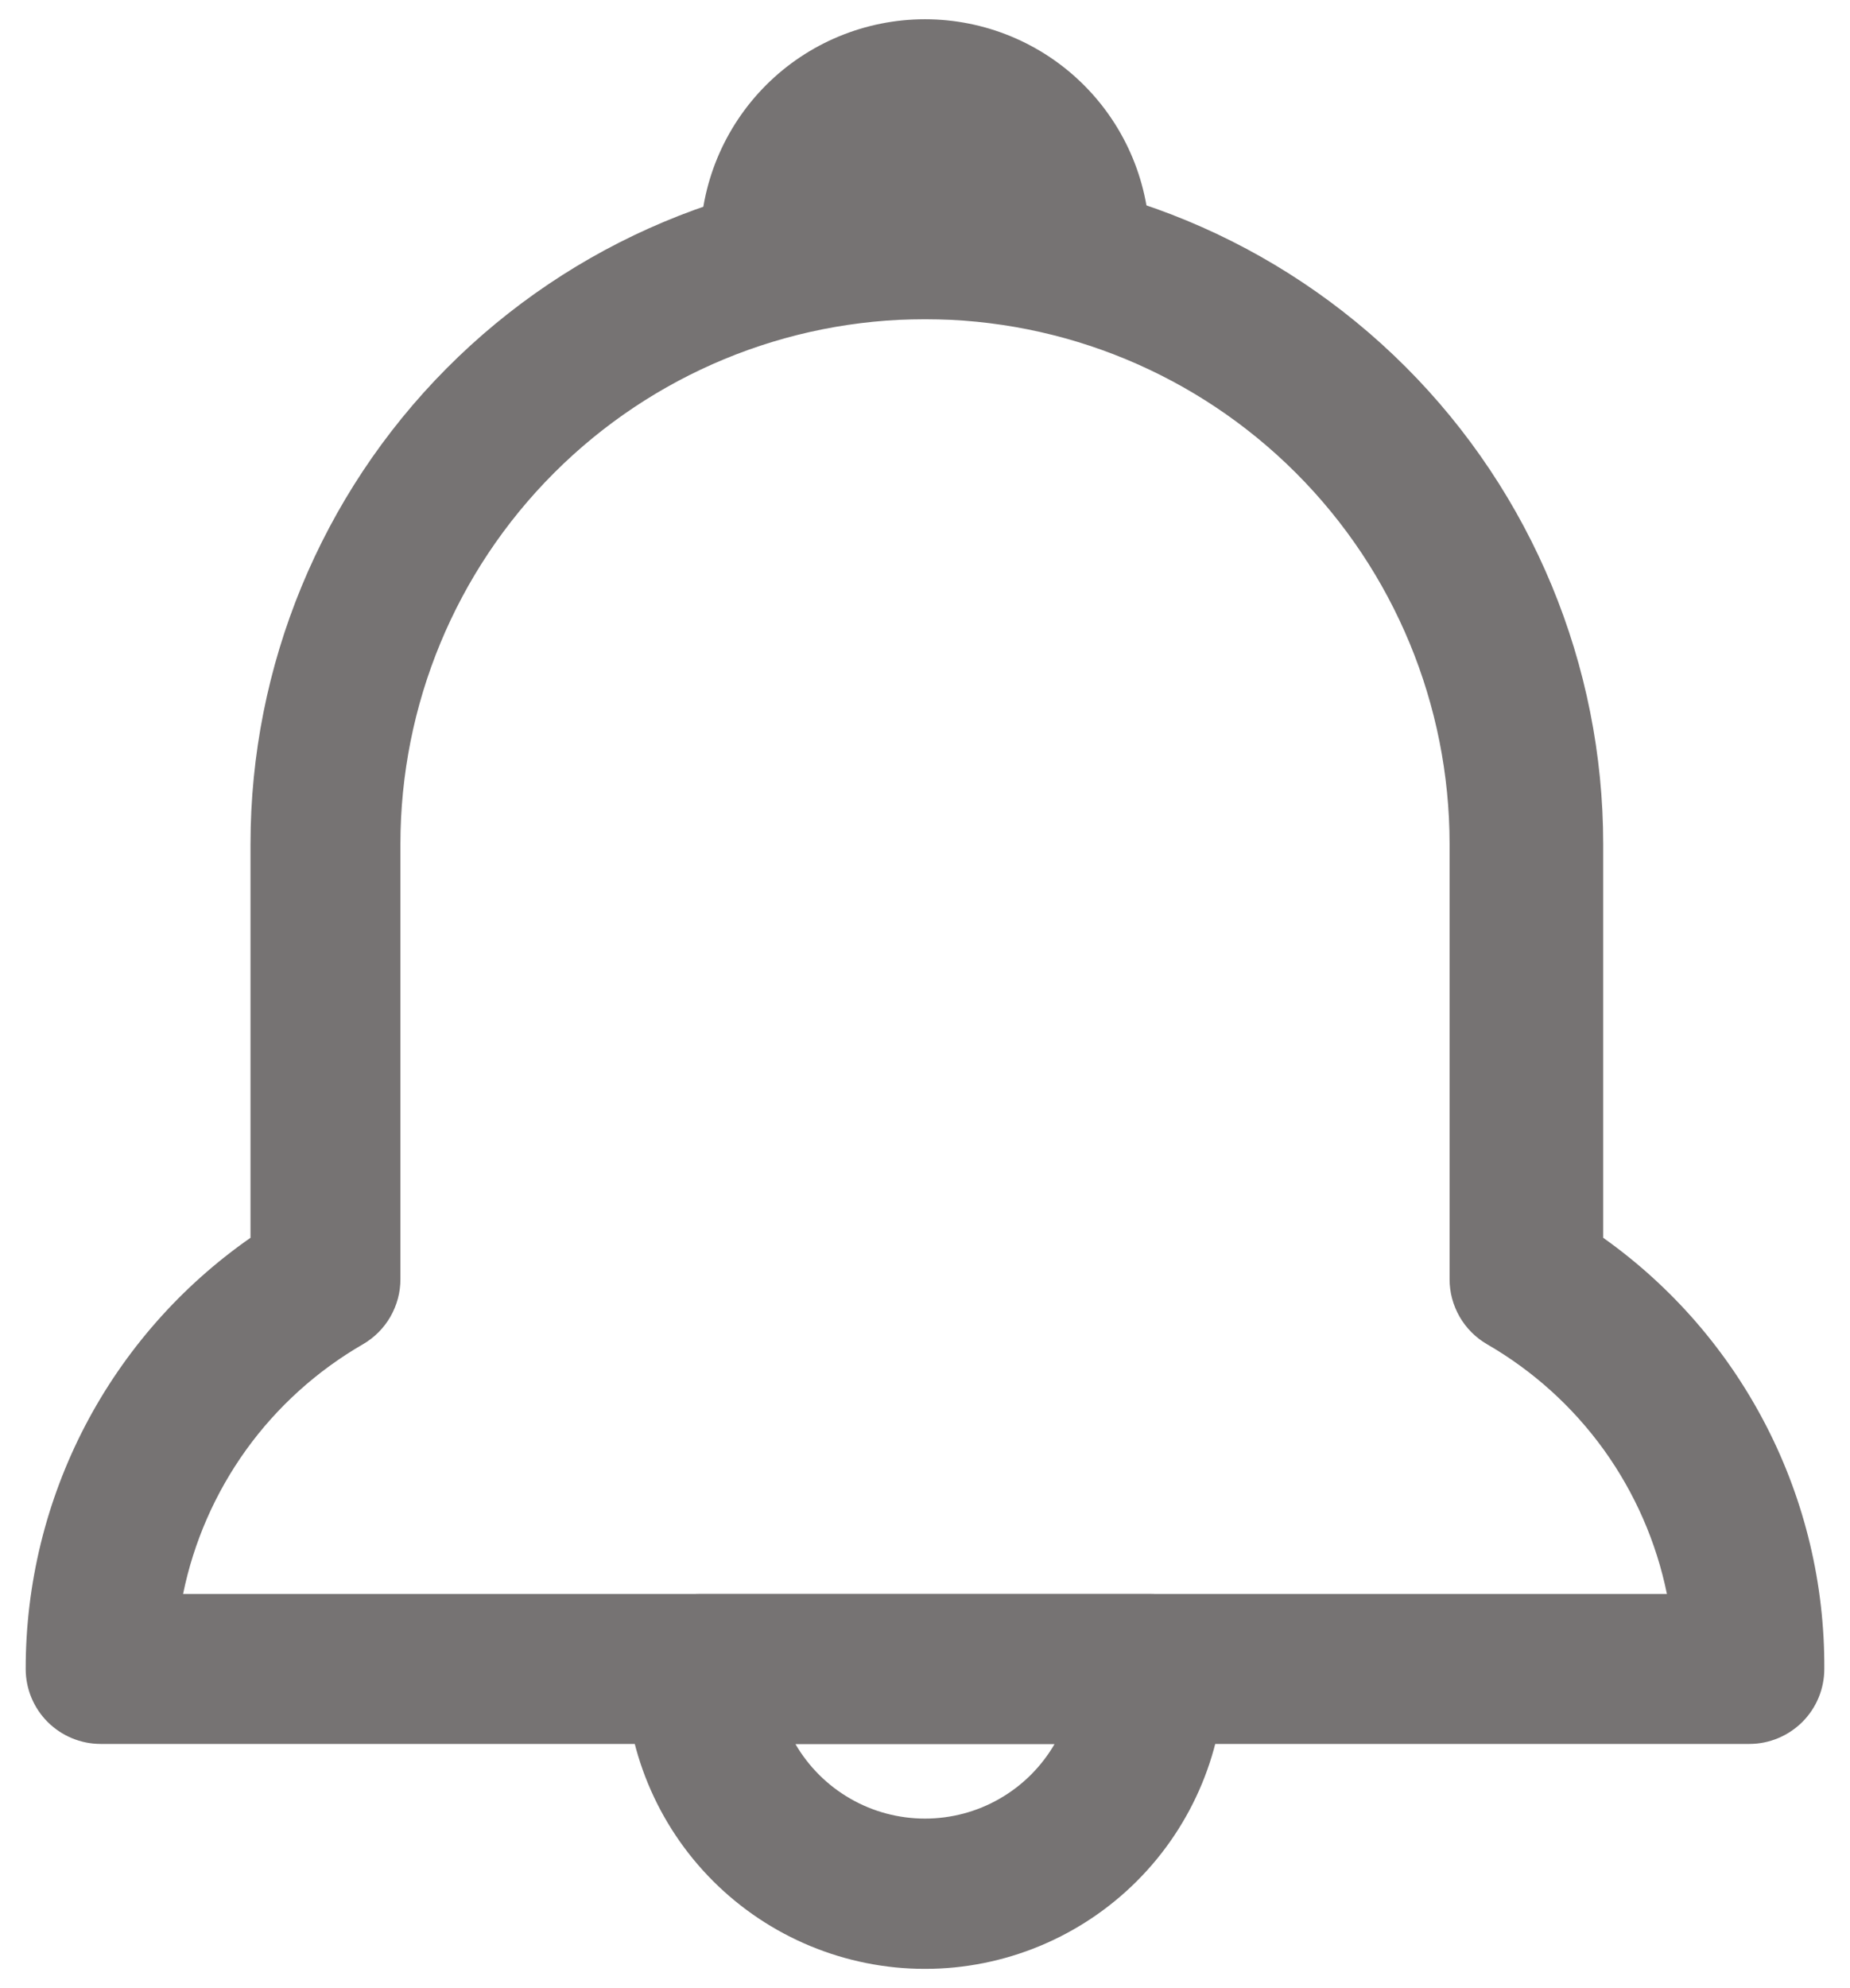 <svg width="27" height="29" viewBox="0 0 27 29" fill="none" xmlns="http://www.w3.org/2000/svg">
<path d="M13.5 28.719C12.34 28.719 11.227 28.258 10.406 27.437C9.586 26.617 9.125 25.504 9.125 24.344C9.125 24.054 9.24 23.776 9.445 23.57C9.65 23.365 9.929 23.25 10.219 23.25H16.781C17.071 23.25 17.349 23.365 17.555 23.57C17.76 23.776 17.875 24.054 17.875 24.344C17.875 25.504 17.414 26.617 16.594 27.437C15.773 28.258 14.66 28.719 13.5 28.719ZM11.608 25.438C11.8 25.769 12.076 26.044 12.408 26.235C12.74 26.427 13.117 26.527 13.5 26.527C13.883 26.527 14.26 26.427 14.592 26.235C14.924 26.044 15.2 25.769 15.392 25.438H11.608Z" fill="#767373"/>
<path d="M15.688 4.656H11.312C11.022 4.656 10.744 4.541 10.539 4.336C10.334 4.131 10.219 3.853 10.219 3.562C10.219 2.692 10.565 1.858 11.18 1.242C11.795 0.627 12.63 0.281 13.5 0.281C14.37 0.281 15.205 0.627 15.82 1.242C16.436 1.858 16.781 2.692 16.781 3.562C16.781 3.853 16.666 4.131 16.461 4.336C16.256 4.541 15.978 4.656 15.688 4.656Z" fill="#767373"/>
<path d="M25.531 25.438H1.469C1.179 25.438 0.9 25.322 0.695 25.117C0.49 24.912 0.375 24.634 0.375 24.344C0.374 23.108 0.672 21.891 1.243 20.796C1.815 19.701 2.643 18.761 3.656 18.055V12.312C3.656 9.713 4.684 7.219 6.516 5.375C8.348 3.531 10.835 2.486 13.434 2.469H13.555C16.165 2.469 18.669 3.506 20.515 5.352C22.361 7.198 23.398 9.702 23.398 12.312V18.055C24.402 18.767 25.219 19.71 25.781 20.805C26.343 21.899 26.632 23.113 26.625 24.344C26.625 24.634 26.51 24.912 26.305 25.117C26.099 25.322 25.821 25.438 25.531 25.438ZM2.672 23.25H24.328C24.173 22.492 23.859 21.775 23.407 21.147C22.954 20.519 22.373 19.995 21.703 19.608C21.536 19.511 21.398 19.373 21.302 19.206C21.206 19.038 21.155 18.849 21.156 18.656V12.312C21.156 10.282 20.35 8.335 18.914 6.899C17.478 5.463 15.531 4.656 13.5 4.656C11.469 4.656 9.522 5.463 8.086 6.899C6.65 8.335 5.844 10.282 5.844 12.312V18.656C5.845 18.849 5.794 19.038 5.698 19.206C5.602 19.373 5.464 19.511 5.297 19.608C4.627 19.995 4.046 20.519 3.593 21.147C3.141 21.775 2.827 22.492 2.672 23.25Z" fill="#767373"/>
</svg>
